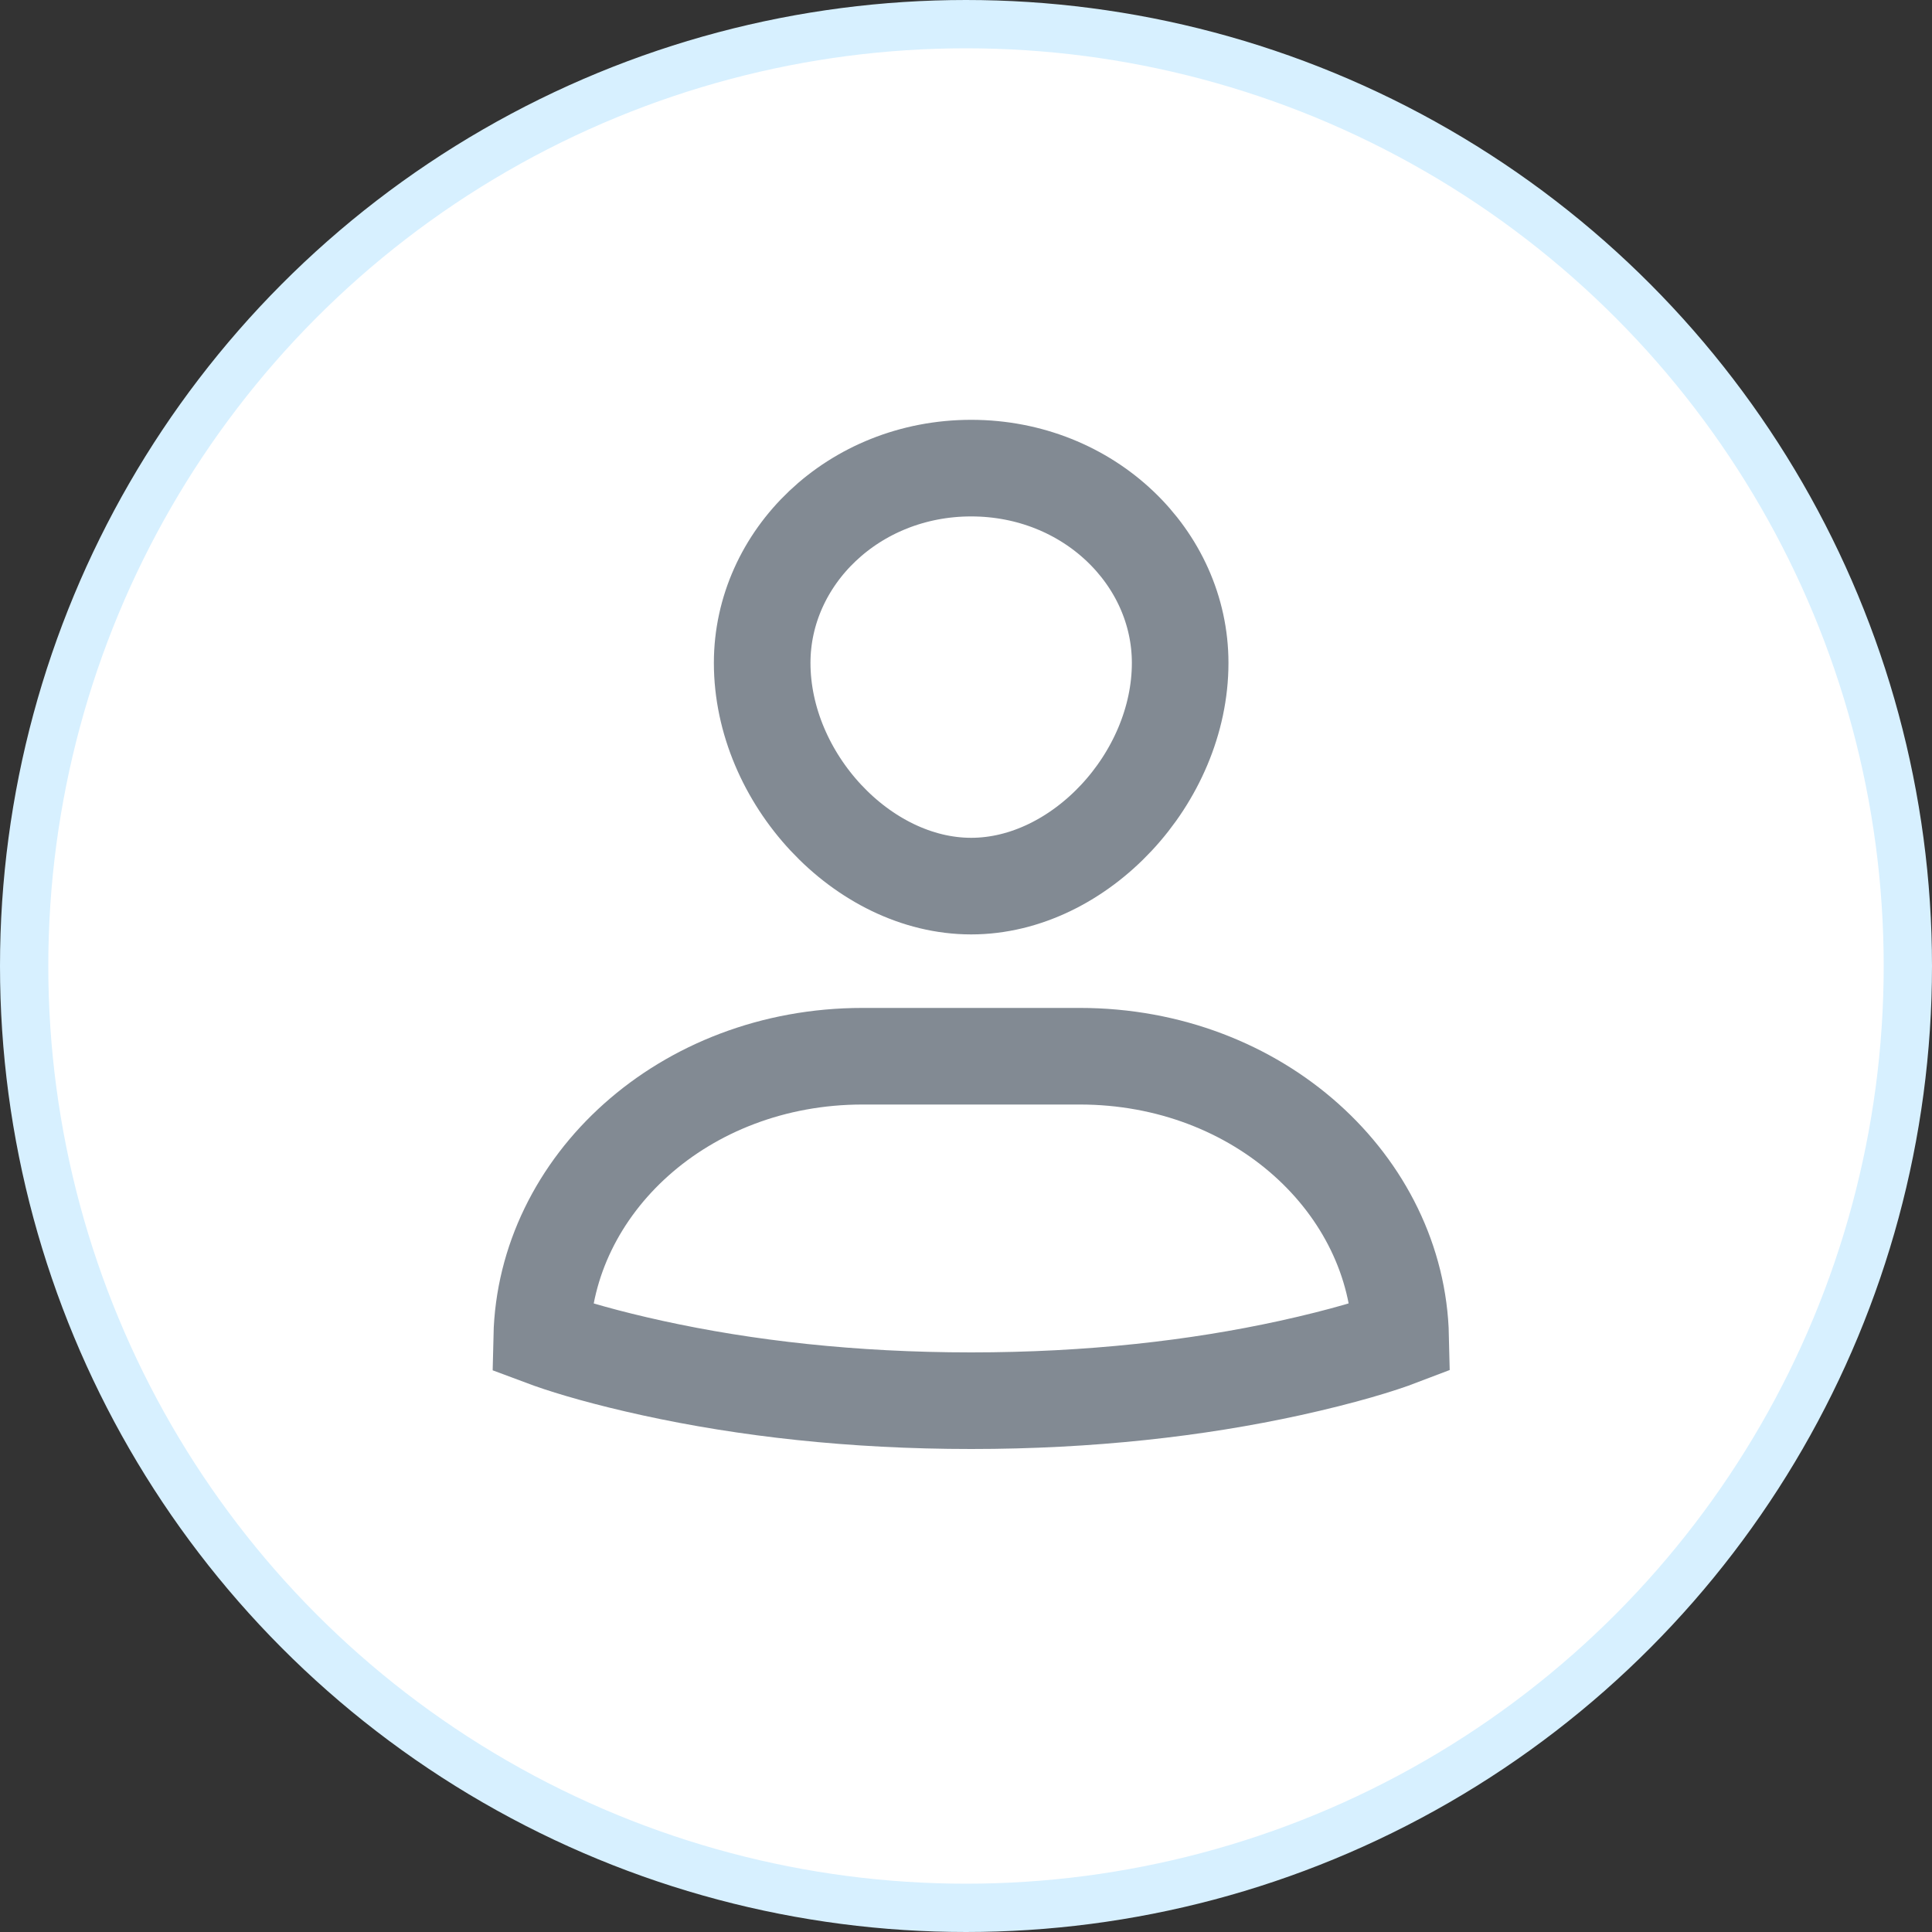 <svg width="40" height="40" viewBox="0 0 40 40" fill="none" xmlns="http://www.w3.org/2000/svg">
    <rect x="0" y="0" width="40" height="40" fill="#333333" stroke="none"/>
    <circle cx="20" cy="20" r="19.5" fill="white" stroke="#D7F0FF"/>
    <path d="M17.859 21.868H22.355C26.067 21.868 28.929 24.54 28.999 27.683C28.576 27.845 27.804 28.083 26.702 28.325C24.778 28.746 22.569 29 20.107 29C17.645 29 15.436 28.746 13.512 28.325C12.558 28.116 11.847 27.908 11.396 27.749L11.216 27.682C11.287 24.539 14.148 21.868 17.859 21.868Z" stroke="#828A93" stroke-width="2"/>
    <path d="M15.78 13.725C15.78 11.544 17.669 9.692 20.107 9.692C22.545 9.692 24.434 11.544 24.434 13.725C24.434 16.109 22.36 18.346 20.107 18.346C17.854 18.346 15.78 16.109 15.78 13.725Z" stroke="#828A93" stroke-width="2"/>
</svg>
